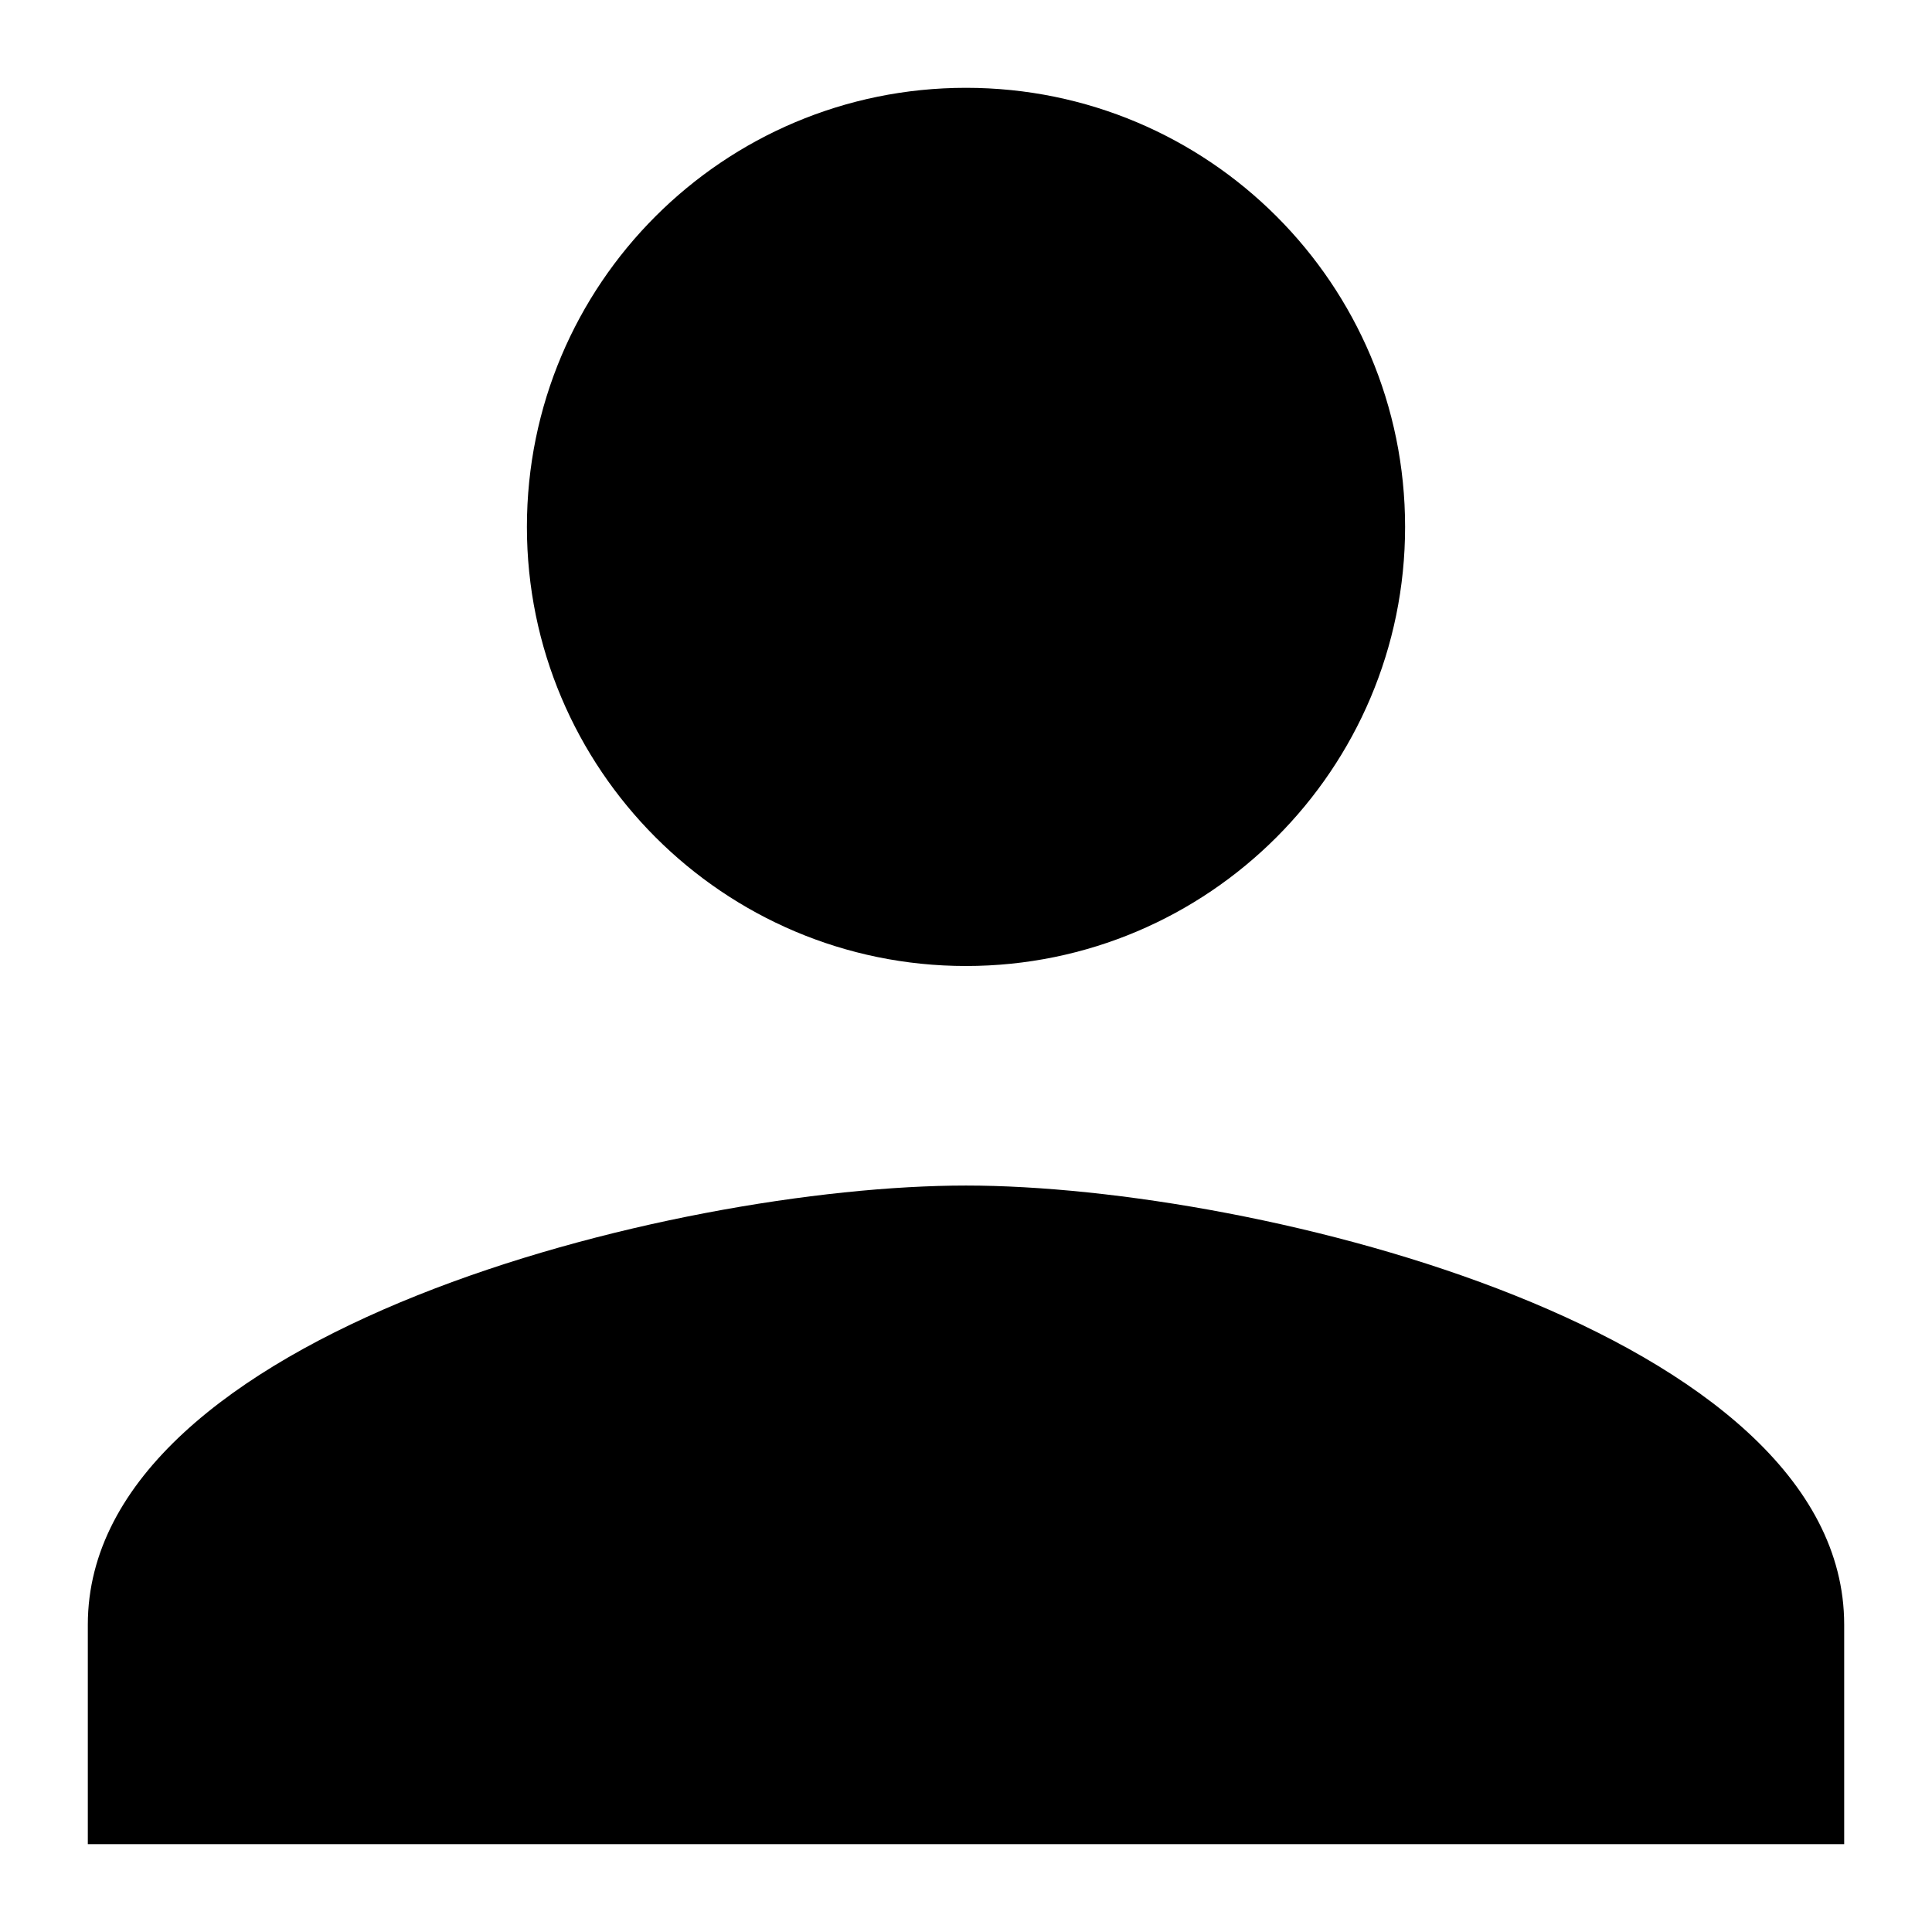<?xml version="1.0" encoding="utf-8"?>
<!-- Generator: Adobe Illustrator 16.0.0, SVG Export Plug-In . SVG Version: 6.00 Build 0)  -->
<!DOCTYPE svg PUBLIC "-//W3C//DTD SVG 1.1//EN" "http://www.w3.org/Graphics/SVG/1.1/DTD/svg11.dtd">
<svg version="1.1" id="Layer_1" xmlns="http://www.w3.org/2000/svg" xmlns:xlink="http://www.w3.org/1999/xlink" x="0px" y="0px"
	 width="22px" height="22px" viewBox="-269.5 138.5 22 22" enable-background="new -269.5 138.5 22 22" xml:space="preserve">
<path d="M-258.5,149.5c2.763,0,5-2.244,5-5c0-2.763-2.237-5-5-5s-5,2.237-5,5C-263.5,147.256-261.263,149.5-258.5,149.5z
	 M-258.5,152c-3.331,0-10,1.669-10,5v2.5h20V157C-248.5,153.669-255.169,152-258.5,152z"/>
</svg>
